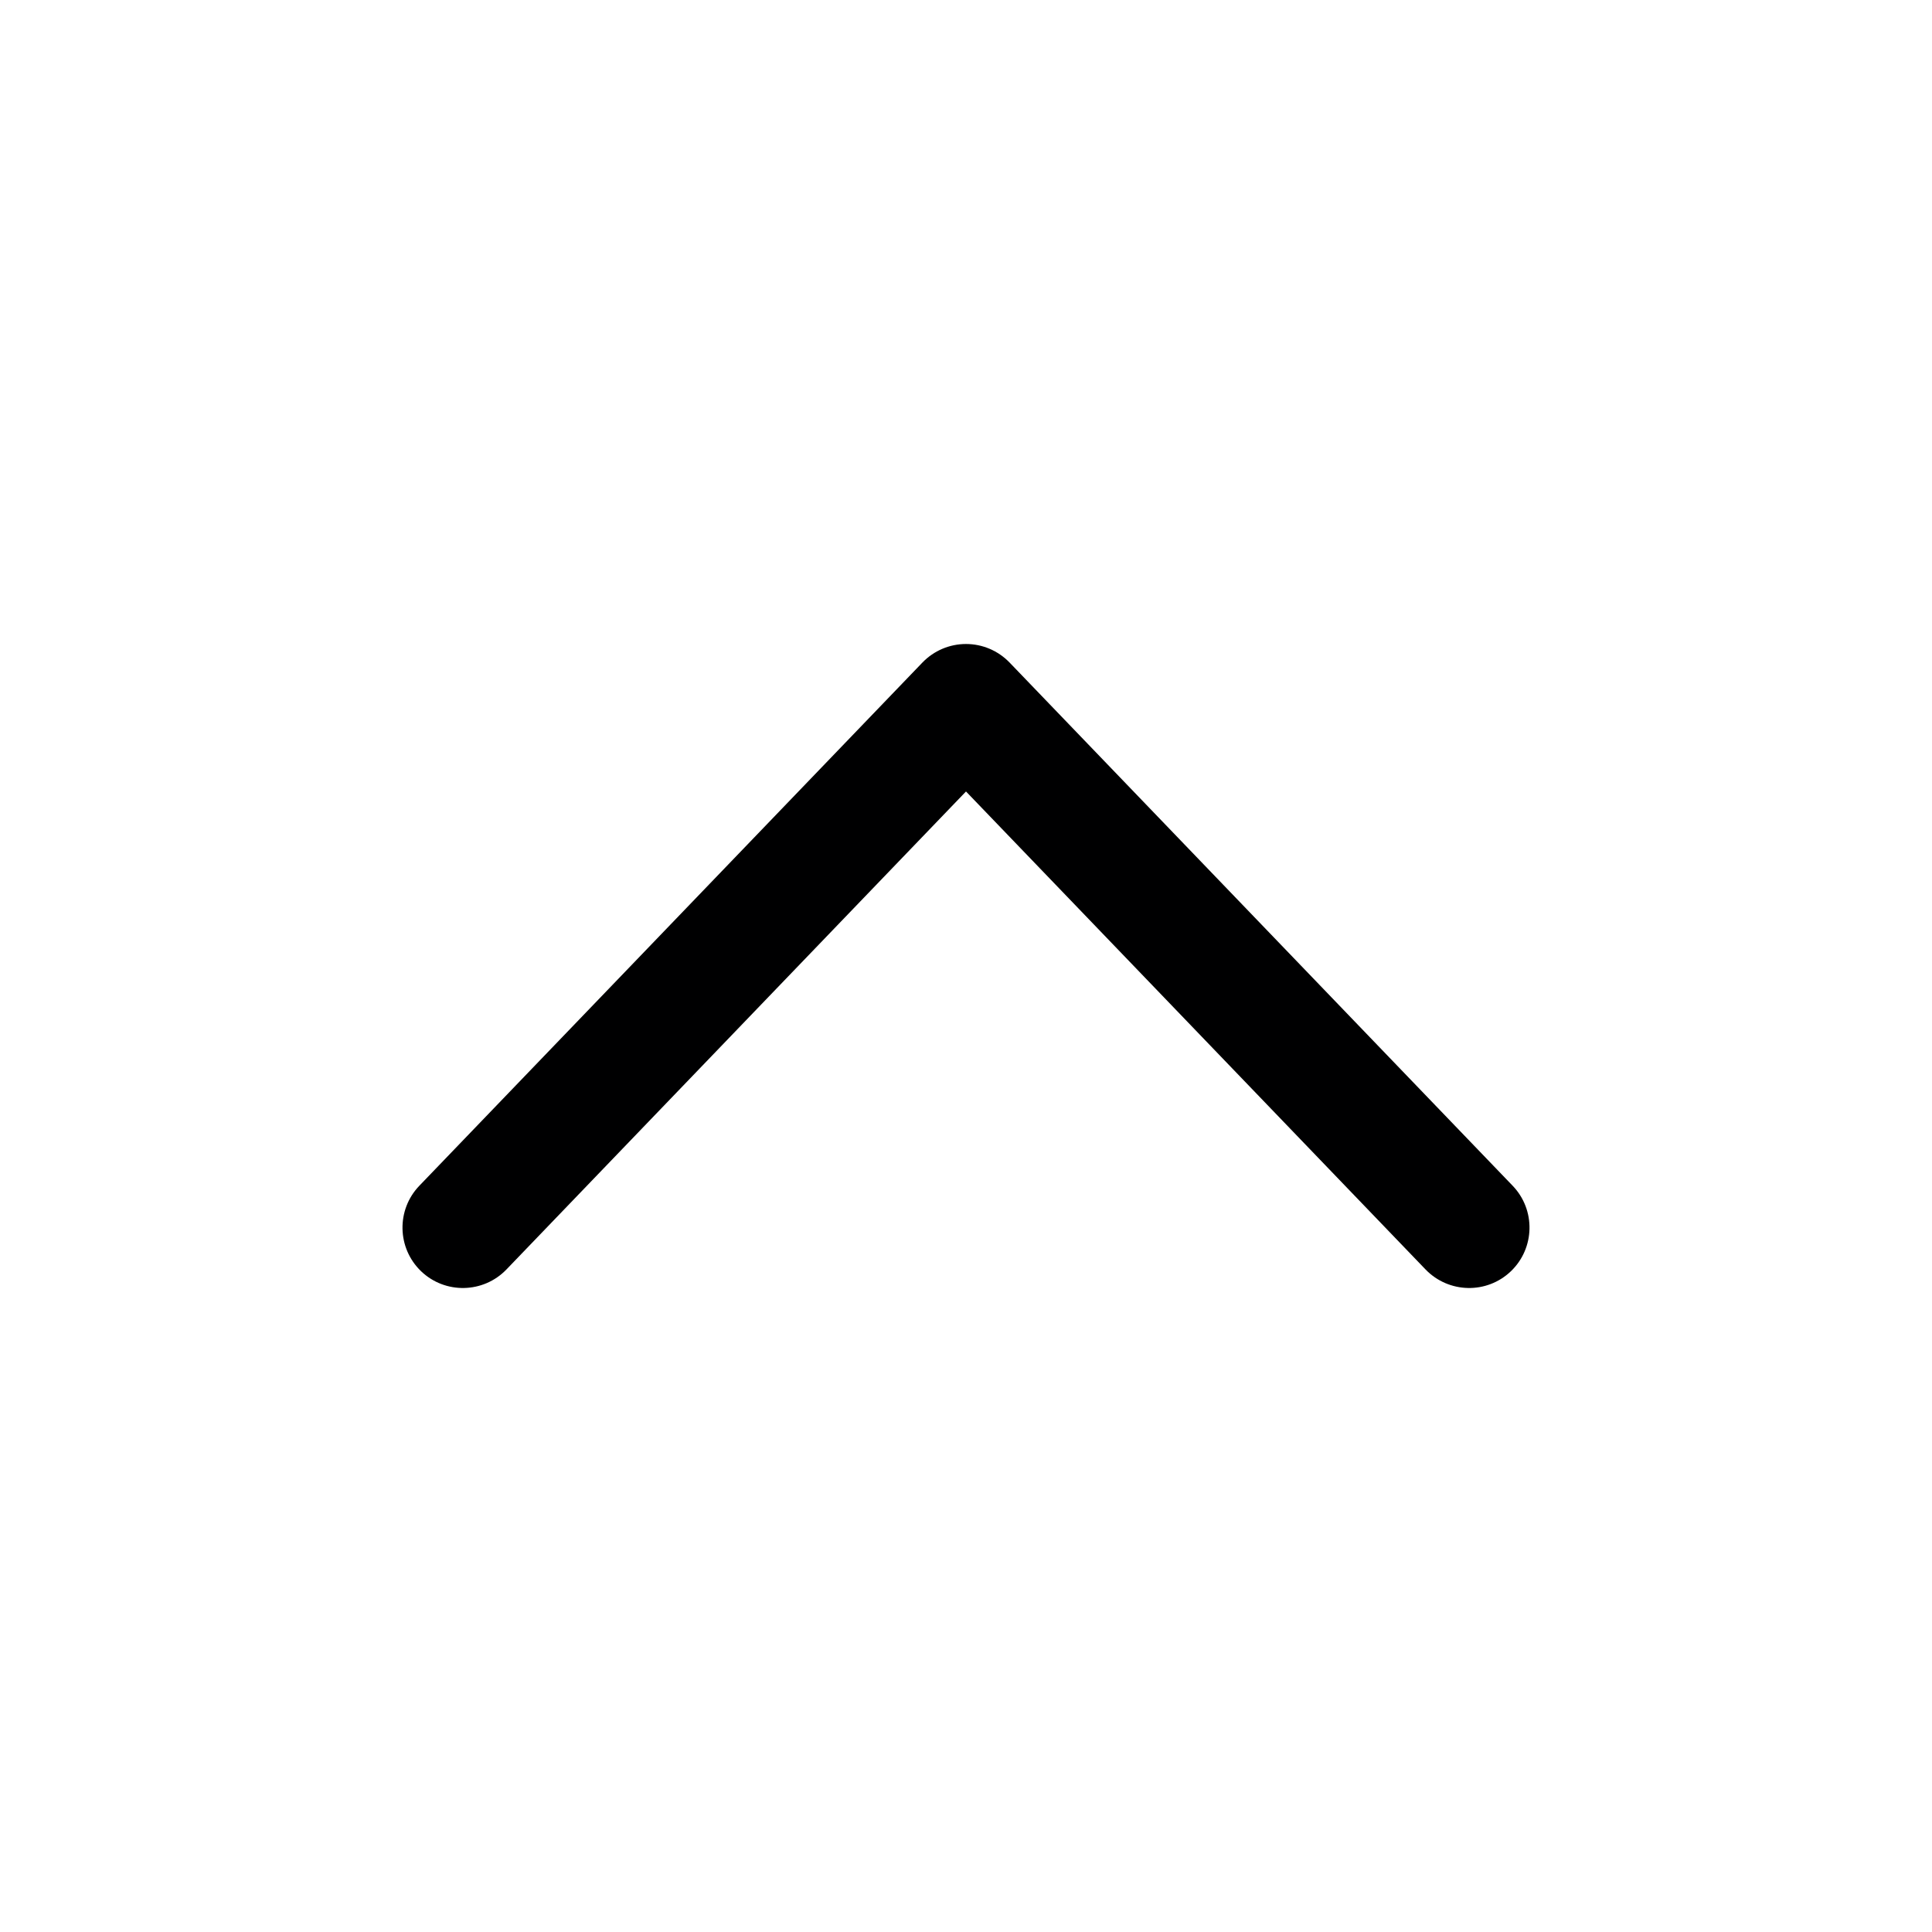 <svg width="24" height="24" viewBox="0 0 24 24" fill="none" xmlns="http://www.w3.org/2000/svg">
<g id="size=24">
<path id="Vector (Stroke)" fill-rule="evenodd" clip-rule="evenodd" d="M5.23 15.791C5.529 16.078 6.004 16.068 6.291 15.77L12 9.832L17.709 15.77C17.997 16.068 18.471 16.078 18.77 15.791C19.068 15.504 19.078 15.029 18.791 14.73L12.541 8.23C12.399 8.083 12.204 8 12 8C11.796 8 11.601 8.083 11.459 8.23L5.209 14.73C4.922 15.029 4.932 15.504 5.23 15.791Z" fill="#000001"/>
</g>
</svg>
